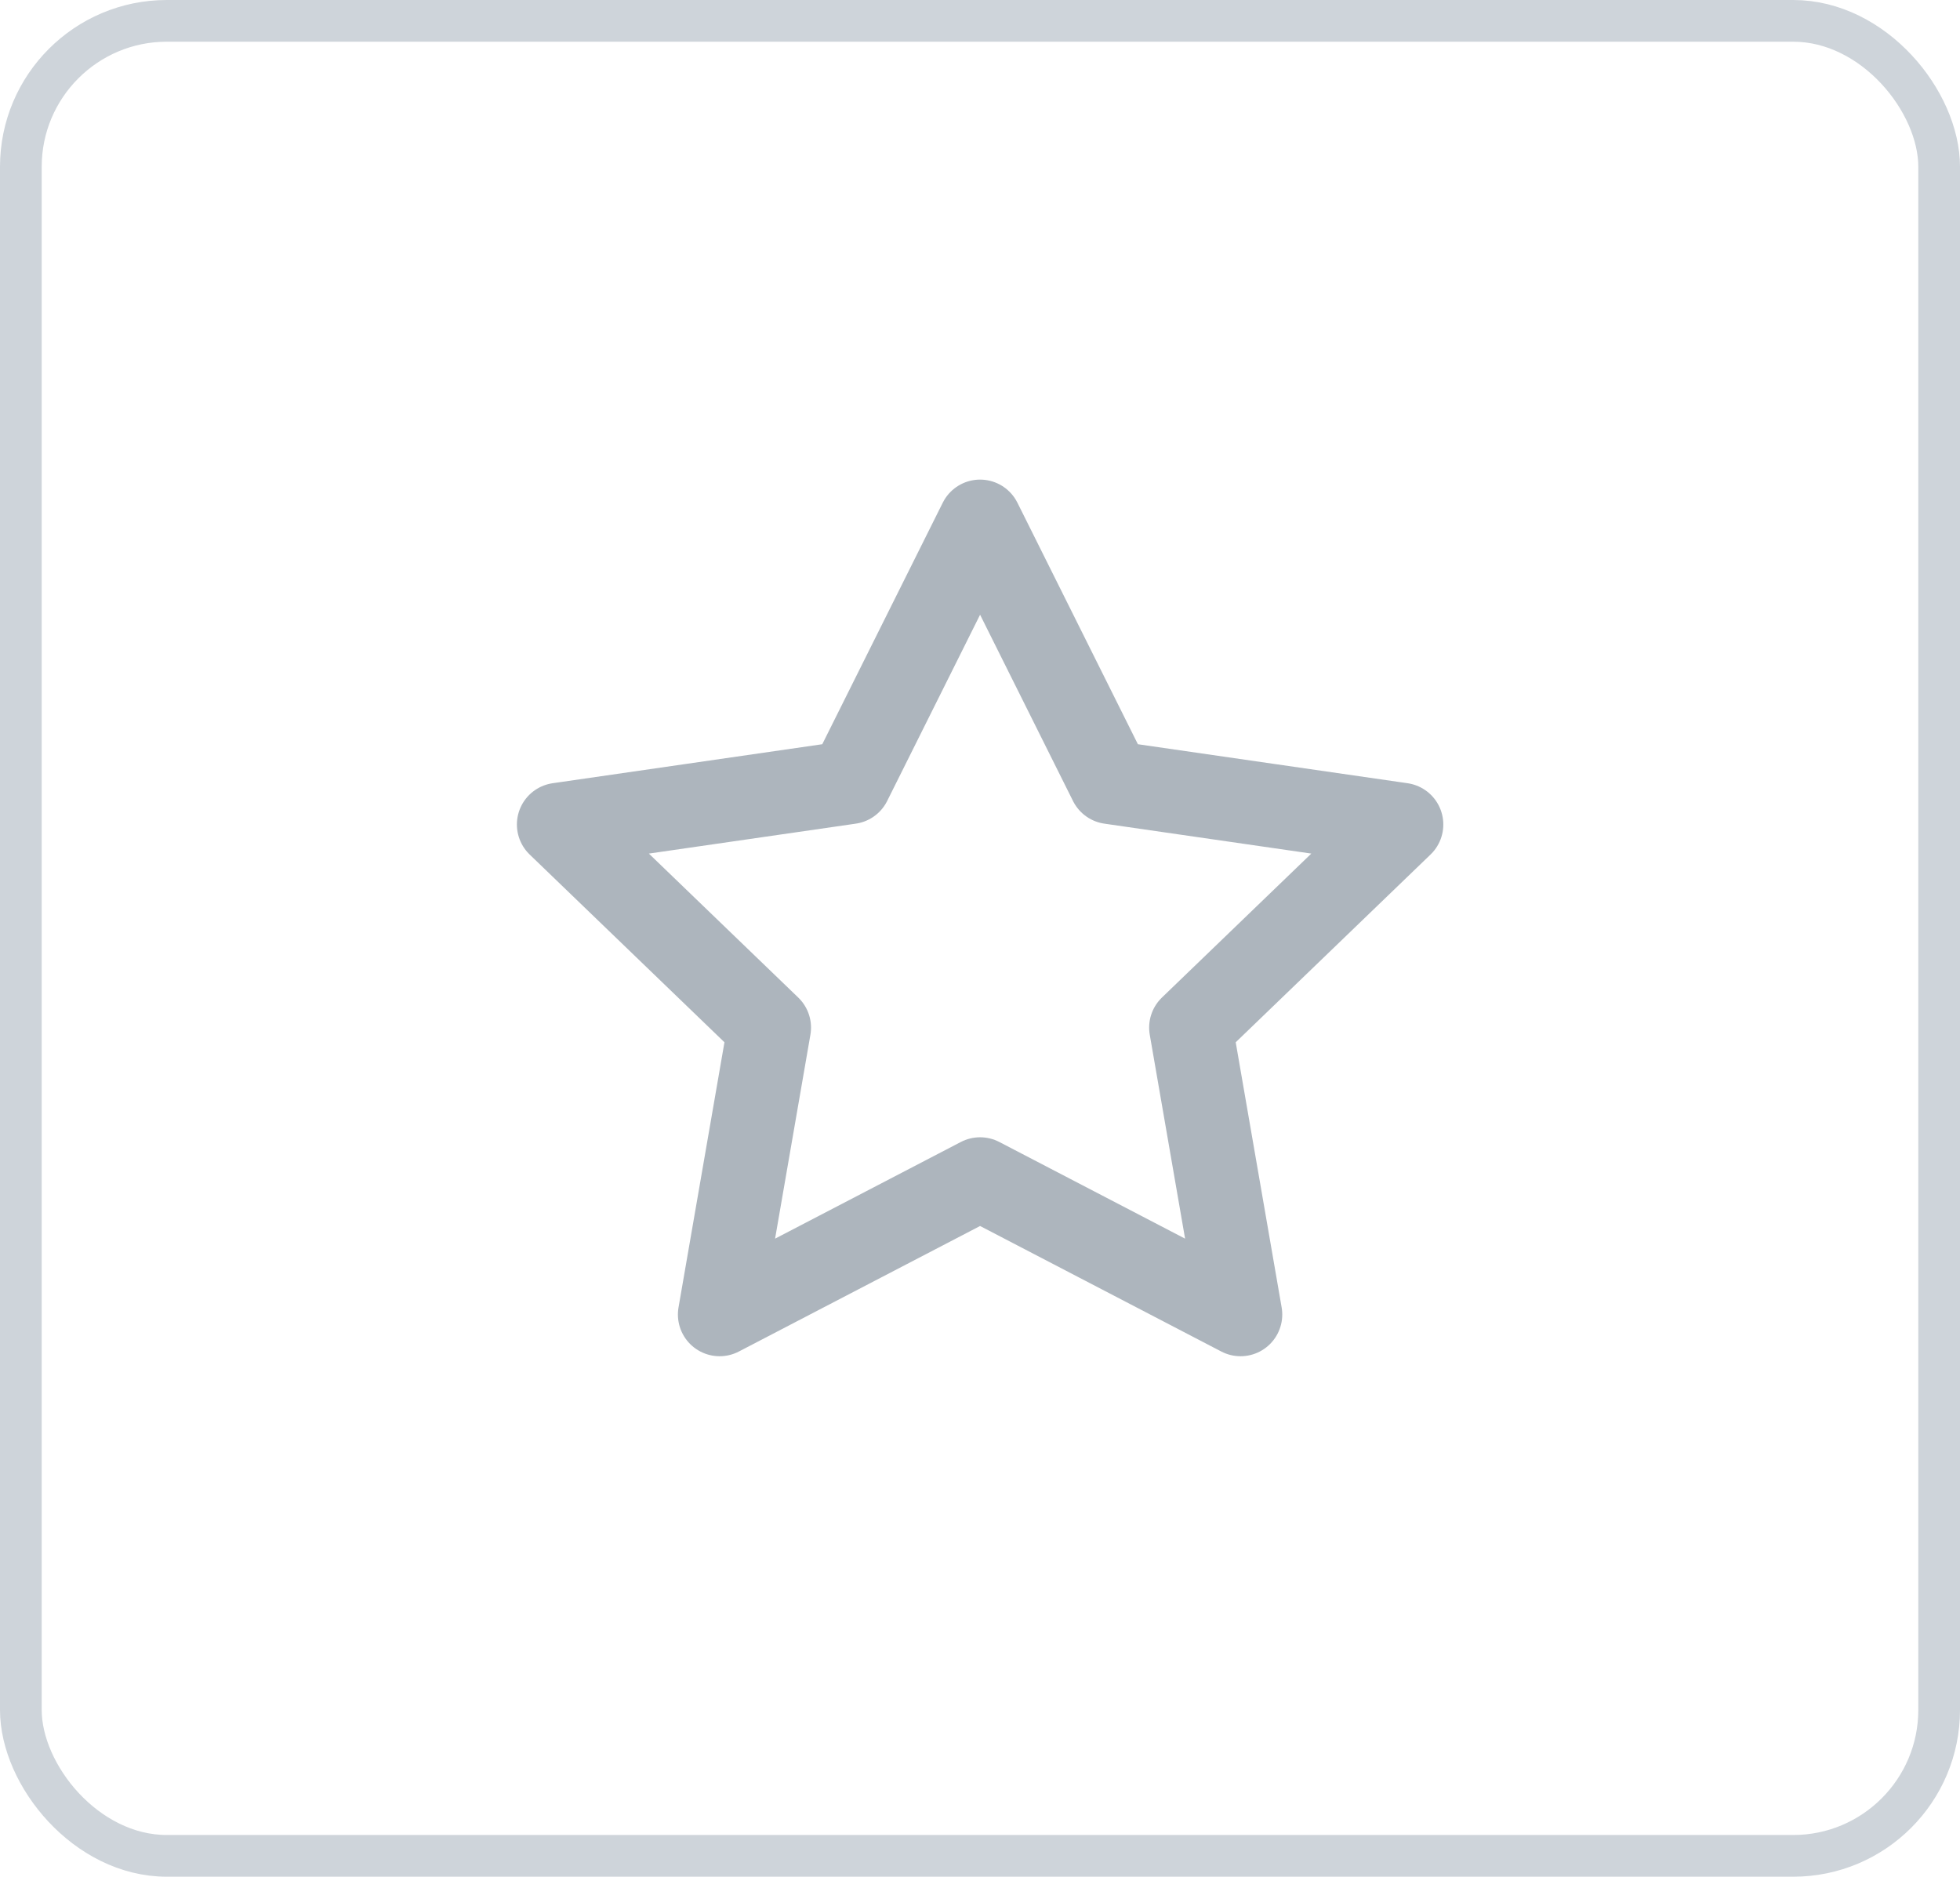 <svg width="47" height="45" viewBox="0 0 47 45" fill="none" xmlns="http://www.w3.org/2000/svg">
<rect x="0.5" y="0.5" width="46" height="44" rx="3.5" stroke="#CED4DA"/>
<path d="M23.502 12.5L26.625 18.76L33.61 19.77L28.556 24.64L29.748 31.52L23.502 28.27L17.256 31.52L18.448 24.64L13.395 19.77L20.379 18.76L23.502 12.5Z" stroke="#ADB5BD" stroke-width="2" stroke-linecap="round" stroke-linejoin="round"/>
</svg>
